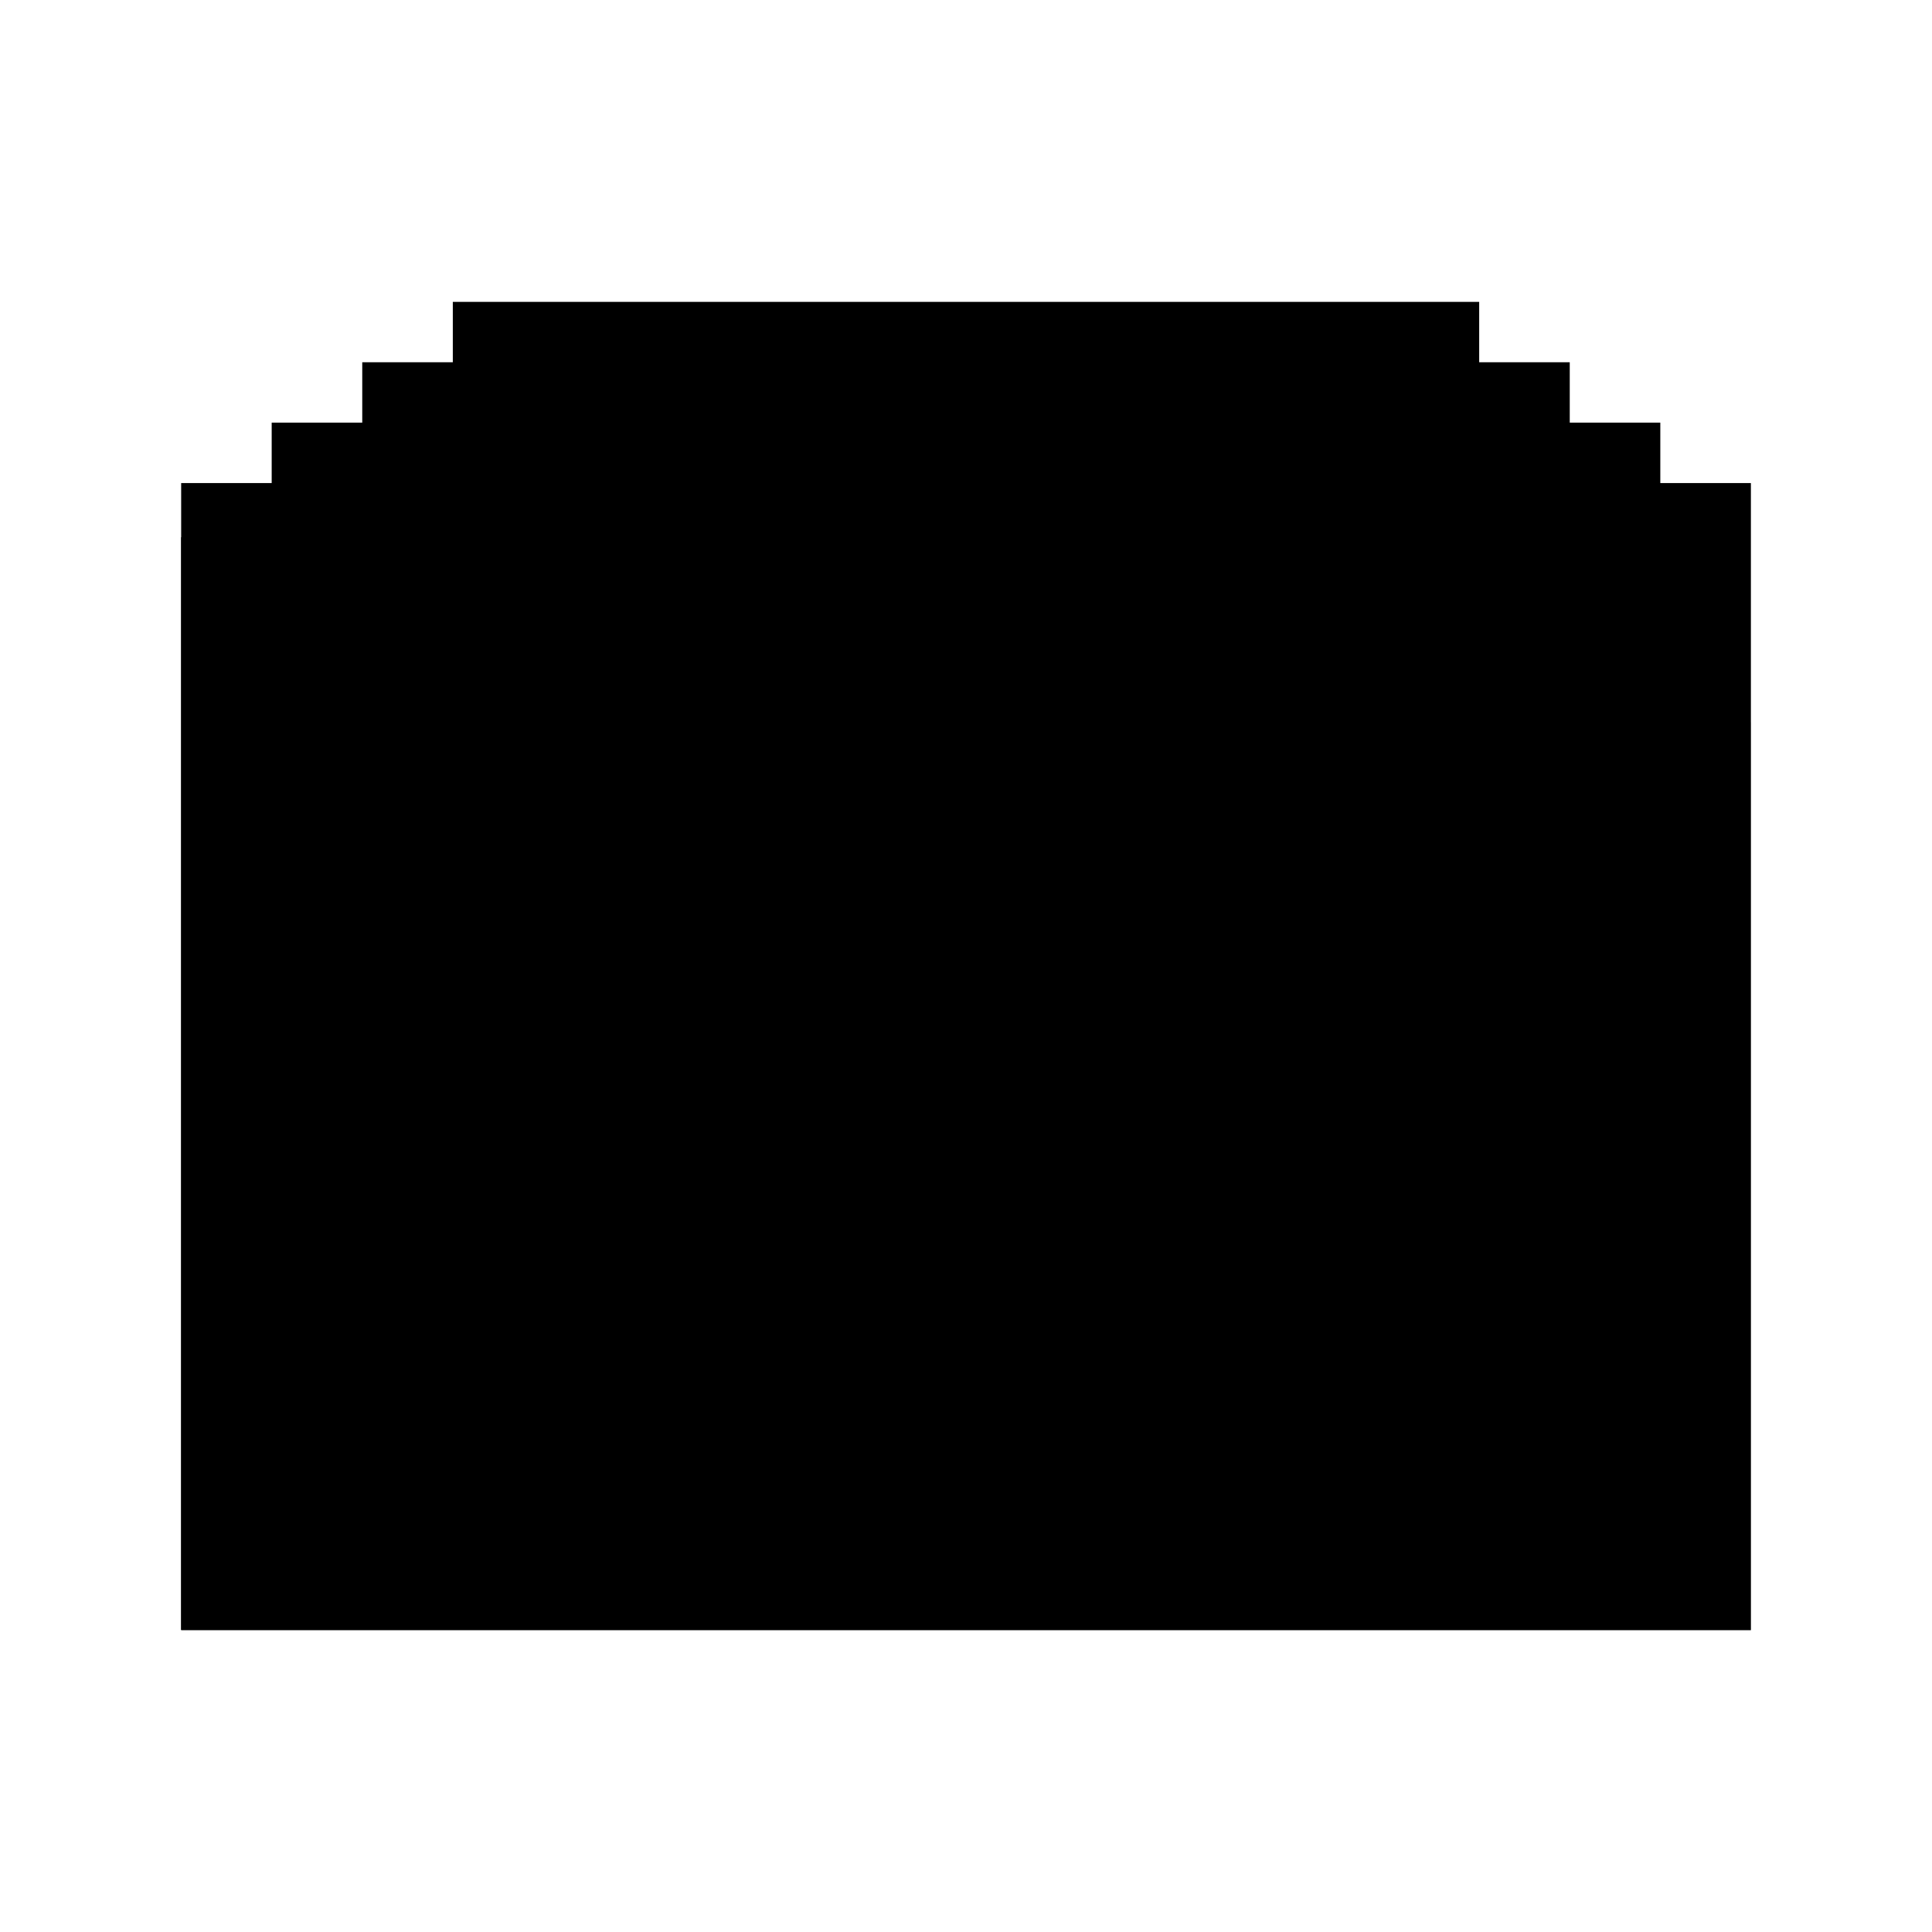 <svg width="64" height="64" version="1.1" xmlns="http://www.w3.org/2000/svg">
 <g transform="translate(-2.0331e-7 -2)">
  <g transform="translate(0,-1)" stroke-linecap="round" stroke-linejoin="bevel">
   <rect x="15" y="13" width="34" height="8" fill="{{ theme.colors.red }}" stroke-width="2.062"/>
   <rect x="12" y="15" width="40" height="8" fill="{{ theme.colors.magenta }}" stroke-width="2.052"/>
   <rect x="9" y="17" width="46" height="9" fill="{{ theme.colors.green }}" stroke-width="2"/>
  </g>
  <g transform="matrix(1.227 0 0 1.227 2.546 2.001)" stroke-linejoin="round" stroke-width="1.63">
   <g transform="translate(.815)">
    <rect transform="matrix(.815 0 0 .815 -2.074 -2.444)" x="5" y="19" width="51.999" height="38" fill="{{ theme.colors.blue }}" stroke-linecap="round" stroke-linejoin="bevel" stroke-width="1.963"/>
    <path d="m2 14.5v27l25.999-13.5z" fill="{{ theme.colors.blue }}" stroke-width="1.599"/>
    <path d="m44.369 19.5-42.369 22v2.5h42.369z" fill="{{ theme.colors.blue }}" stroke-width="1.599"/>
   </g>
   <path d="m19 23 10 5-10 5z" fill="{{ theme.colors.foreground }}"/>
  </g>
 </g>
</svg>
